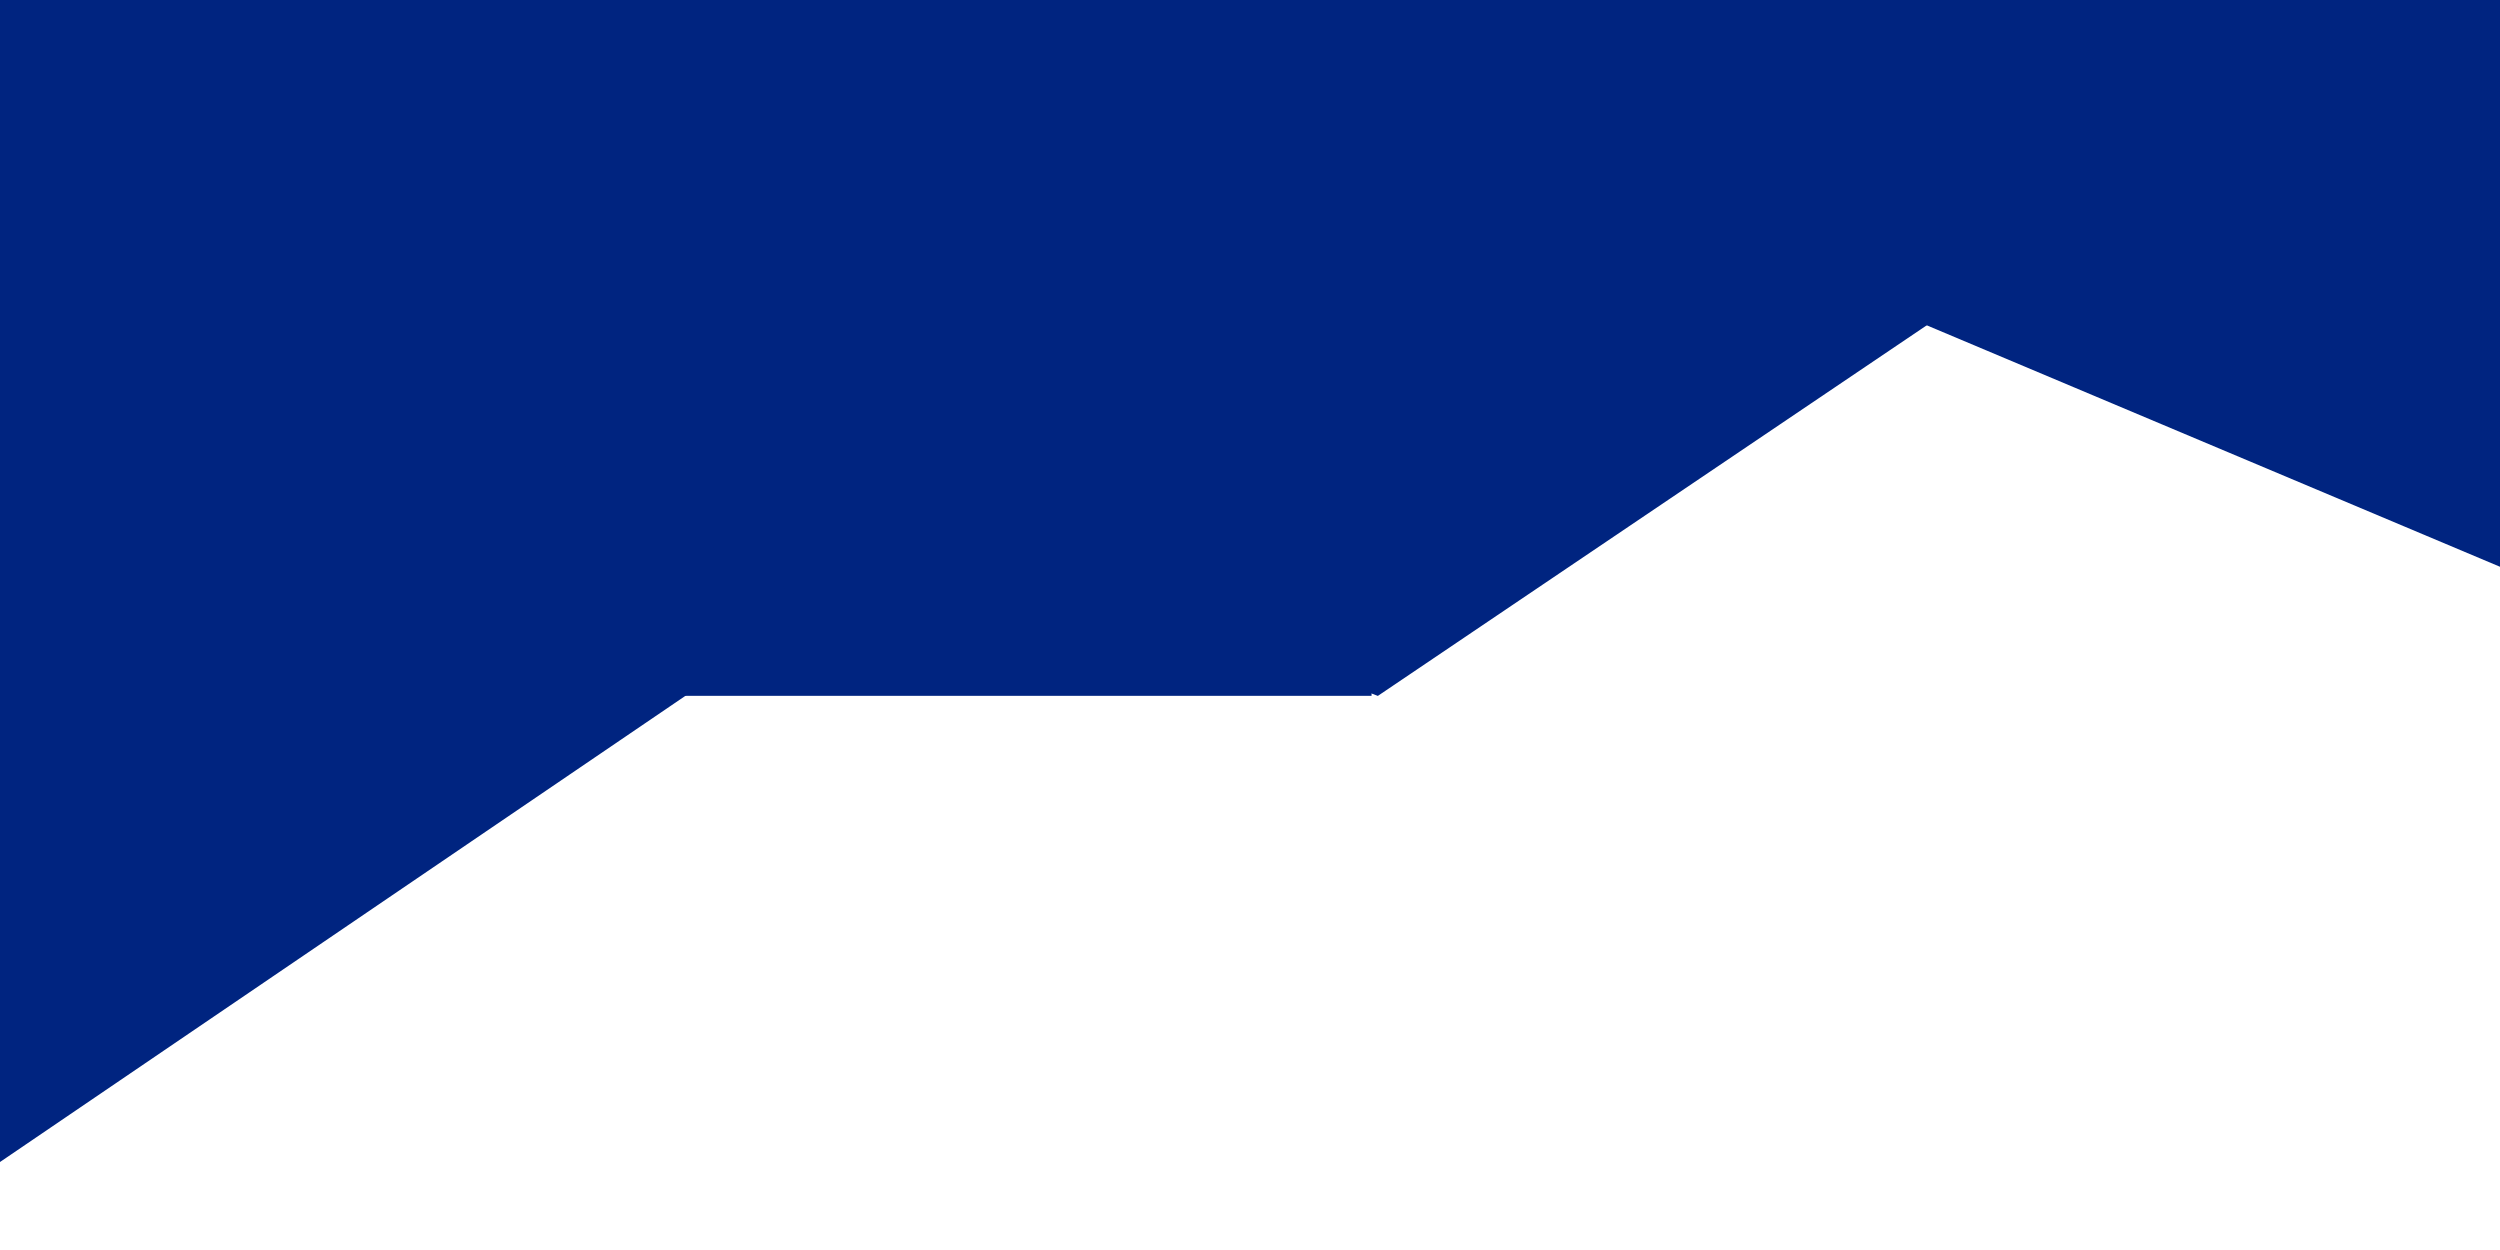 <svg xmlns="http://www.w3.org/2000/svg" xmlns:xlink="http://www.w3.org/1999/xlink" width="1200" zoomAndPan="magnify" viewBox="0 0 900 450" height="600" preserveAspectRatio="xMidYMid meet" version="1.0"><defs><clipPath id="1c23563321"><path d="M 381 0 L 878 0 L 878 252 L 381 252 Z M 381 0 " clip-rule="nonzero"/></clipPath><clipPath id="b657329a26"><path d="M 381.863 -200.656 L 884.57 -7.395 L 745.309 354.852 L 242.602 161.59 Z M 381.863 -200.656 " clip-rule="nonzero"/></clipPath><clipPath id="5815a4b086"><path d="M 494.004 251.887 L 880.41 -8.992 L 381.863 -200.656 L 494.004 251.887 " clip-rule="nonzero"/></clipPath><clipPath id="78928108bd"><path d="M 0 24 L 294 24 L 294 450 L 0 450 Z M 0 24 " clip-rule="nonzero"/></clipPath><clipPath id="099e7281e2"><path d="M -52.941 24.789 L 295.34 218.801 L 102.355 565.238 L -245.926 371.227 Z M -52.941 24.789 " clip-rule="nonzero"/></clipPath><clipPath id="8624f1b141"><path d="M -71.961 467.266 L 294.25 218.195 L -52.941 24.789 L -71.961 467.266 " clip-rule="nonzero"/></clipPath><clipPath id="98b5d255a4"><path d="M 624 0 L 900 0 L 900 255 L 624 255 Z M 624 0 " clip-rule="nonzero"/></clipPath><clipPath id="7a1d46cddf"><path d="M 624.453 87.973 L 965.316 -171.199 L 1191.293 126.008 L 850.43 385.18 Z M 624.453 87.973 " clip-rule="nonzero"/></clipPath><clipPath id="6476da2f35"><path d="M 1019.832 254.512 L 965.051 -171 L 624.453 87.973 L 1019.832 254.512 " clip-rule="nonzero"/></clipPath></defs><rect x="-90" width="1080" fill="#ffffff" y="-45" height="540" fill-opacity="1"/><rect x="-90" width="1080" fill="#ffffff" y="-45" height="540" fill-opacity="1"/><rect x="-90" width="1080" fill="#ffffff" y="-45" height="540" fill-opacity="1"/><g clip-path="url(#1c23563321)"><g clip-path="url(#b657329a26)"><g clip-path="url(#5815a4b086)"><path fill="#002480" d="M 381.863 -200.656 L 877.176 -10.238 L 740.758 344.613 L 245.445 154.195 Z M 381.863 -200.656 " fill-opacity="1" fill-rule="nonzero"/></g></g></g><path fill="#002480" d="M -88.43 -55.359 L 493.758 -55.359 L 493.758 250.5 L -88.43 250.5 Z M -88.43 -55.359 " fill-opacity="1" fill-rule="nonzero"/><g clip-path="url(#78928108bd)"><g clip-path="url(#099e7281e2)"><g clip-path="url(#8624f1b141)"><path fill="#002480" d="M -52.941 24.789 L 293.496 217.773 L 100.512 564.211 L -245.926 371.227 Z M -52.941 24.789 " fill-opacity="1" fill-rule="nonzero"/></g></g></g><g clip-path="url(#98b5d255a4)"><g clip-path="url(#7a1d46cddf)"><g clip-path="url(#6476da2f35)"><path fill="#002480" d="M 624.453 87.973 L 965.316 -171.199 L 1190.016 124.328 L 849.152 383.5 Z M 624.453 87.973 " fill-opacity="1" fill-rule="nonzero"/></g></g></g></svg>